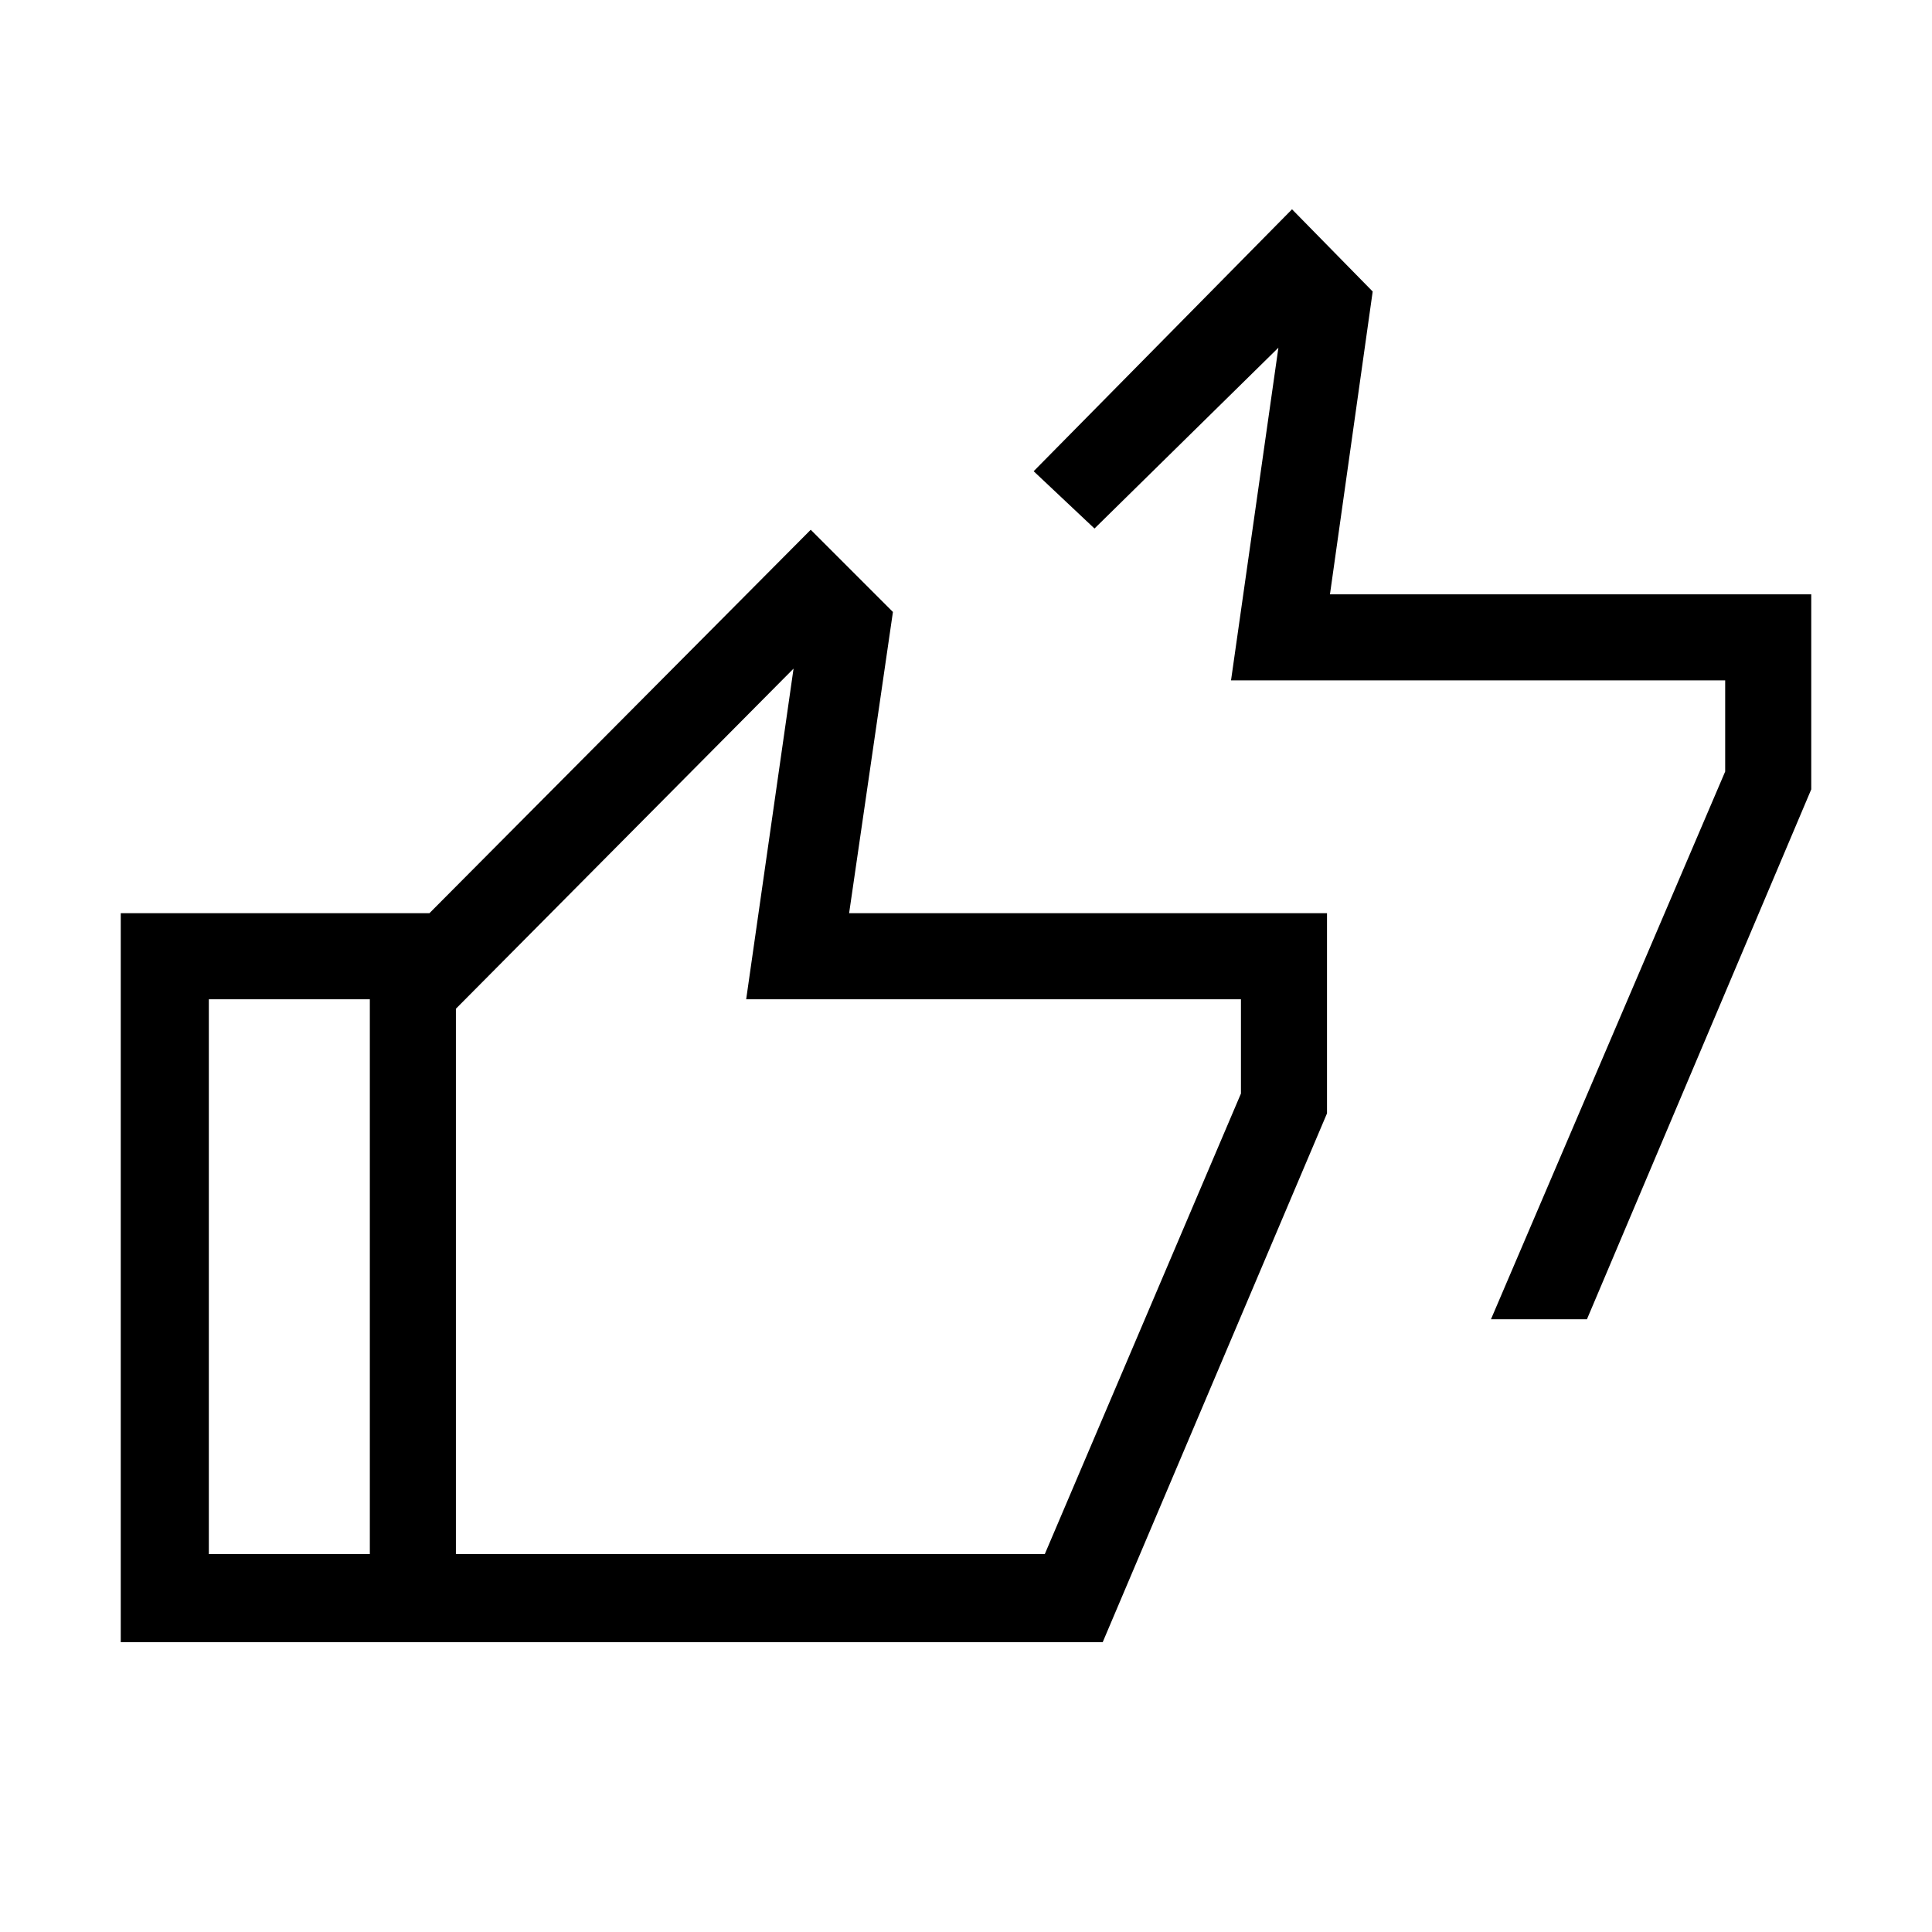 <svg xmlns="http://www.w3.org/2000/svg" height="48" viewBox="0 -960 960 960" width="48"><path d="m740.85-304.46 116.38-272.16v-45.3H611.69l23.54-165.31-91.38 89.85-30.23-28.47L642-856l40.08 40.85-21.23 150.46H900v96.92L788.54-304.46h-47.69ZM60-144v-362.23h157.54v42.77H103.77v275.69h113.77V-144H60Zm123.77 0v-332.46l219.08-220.31 40.84 40.85-21.77 149.69h237.46v99.46L547.92-144H183.77Zm42.77-43.77h292.61l97.47-228.85v-46.84H370.77l23.54-164.31-167.77 169v271Zm0 0v-275.69 275.69Z"/></svg>
